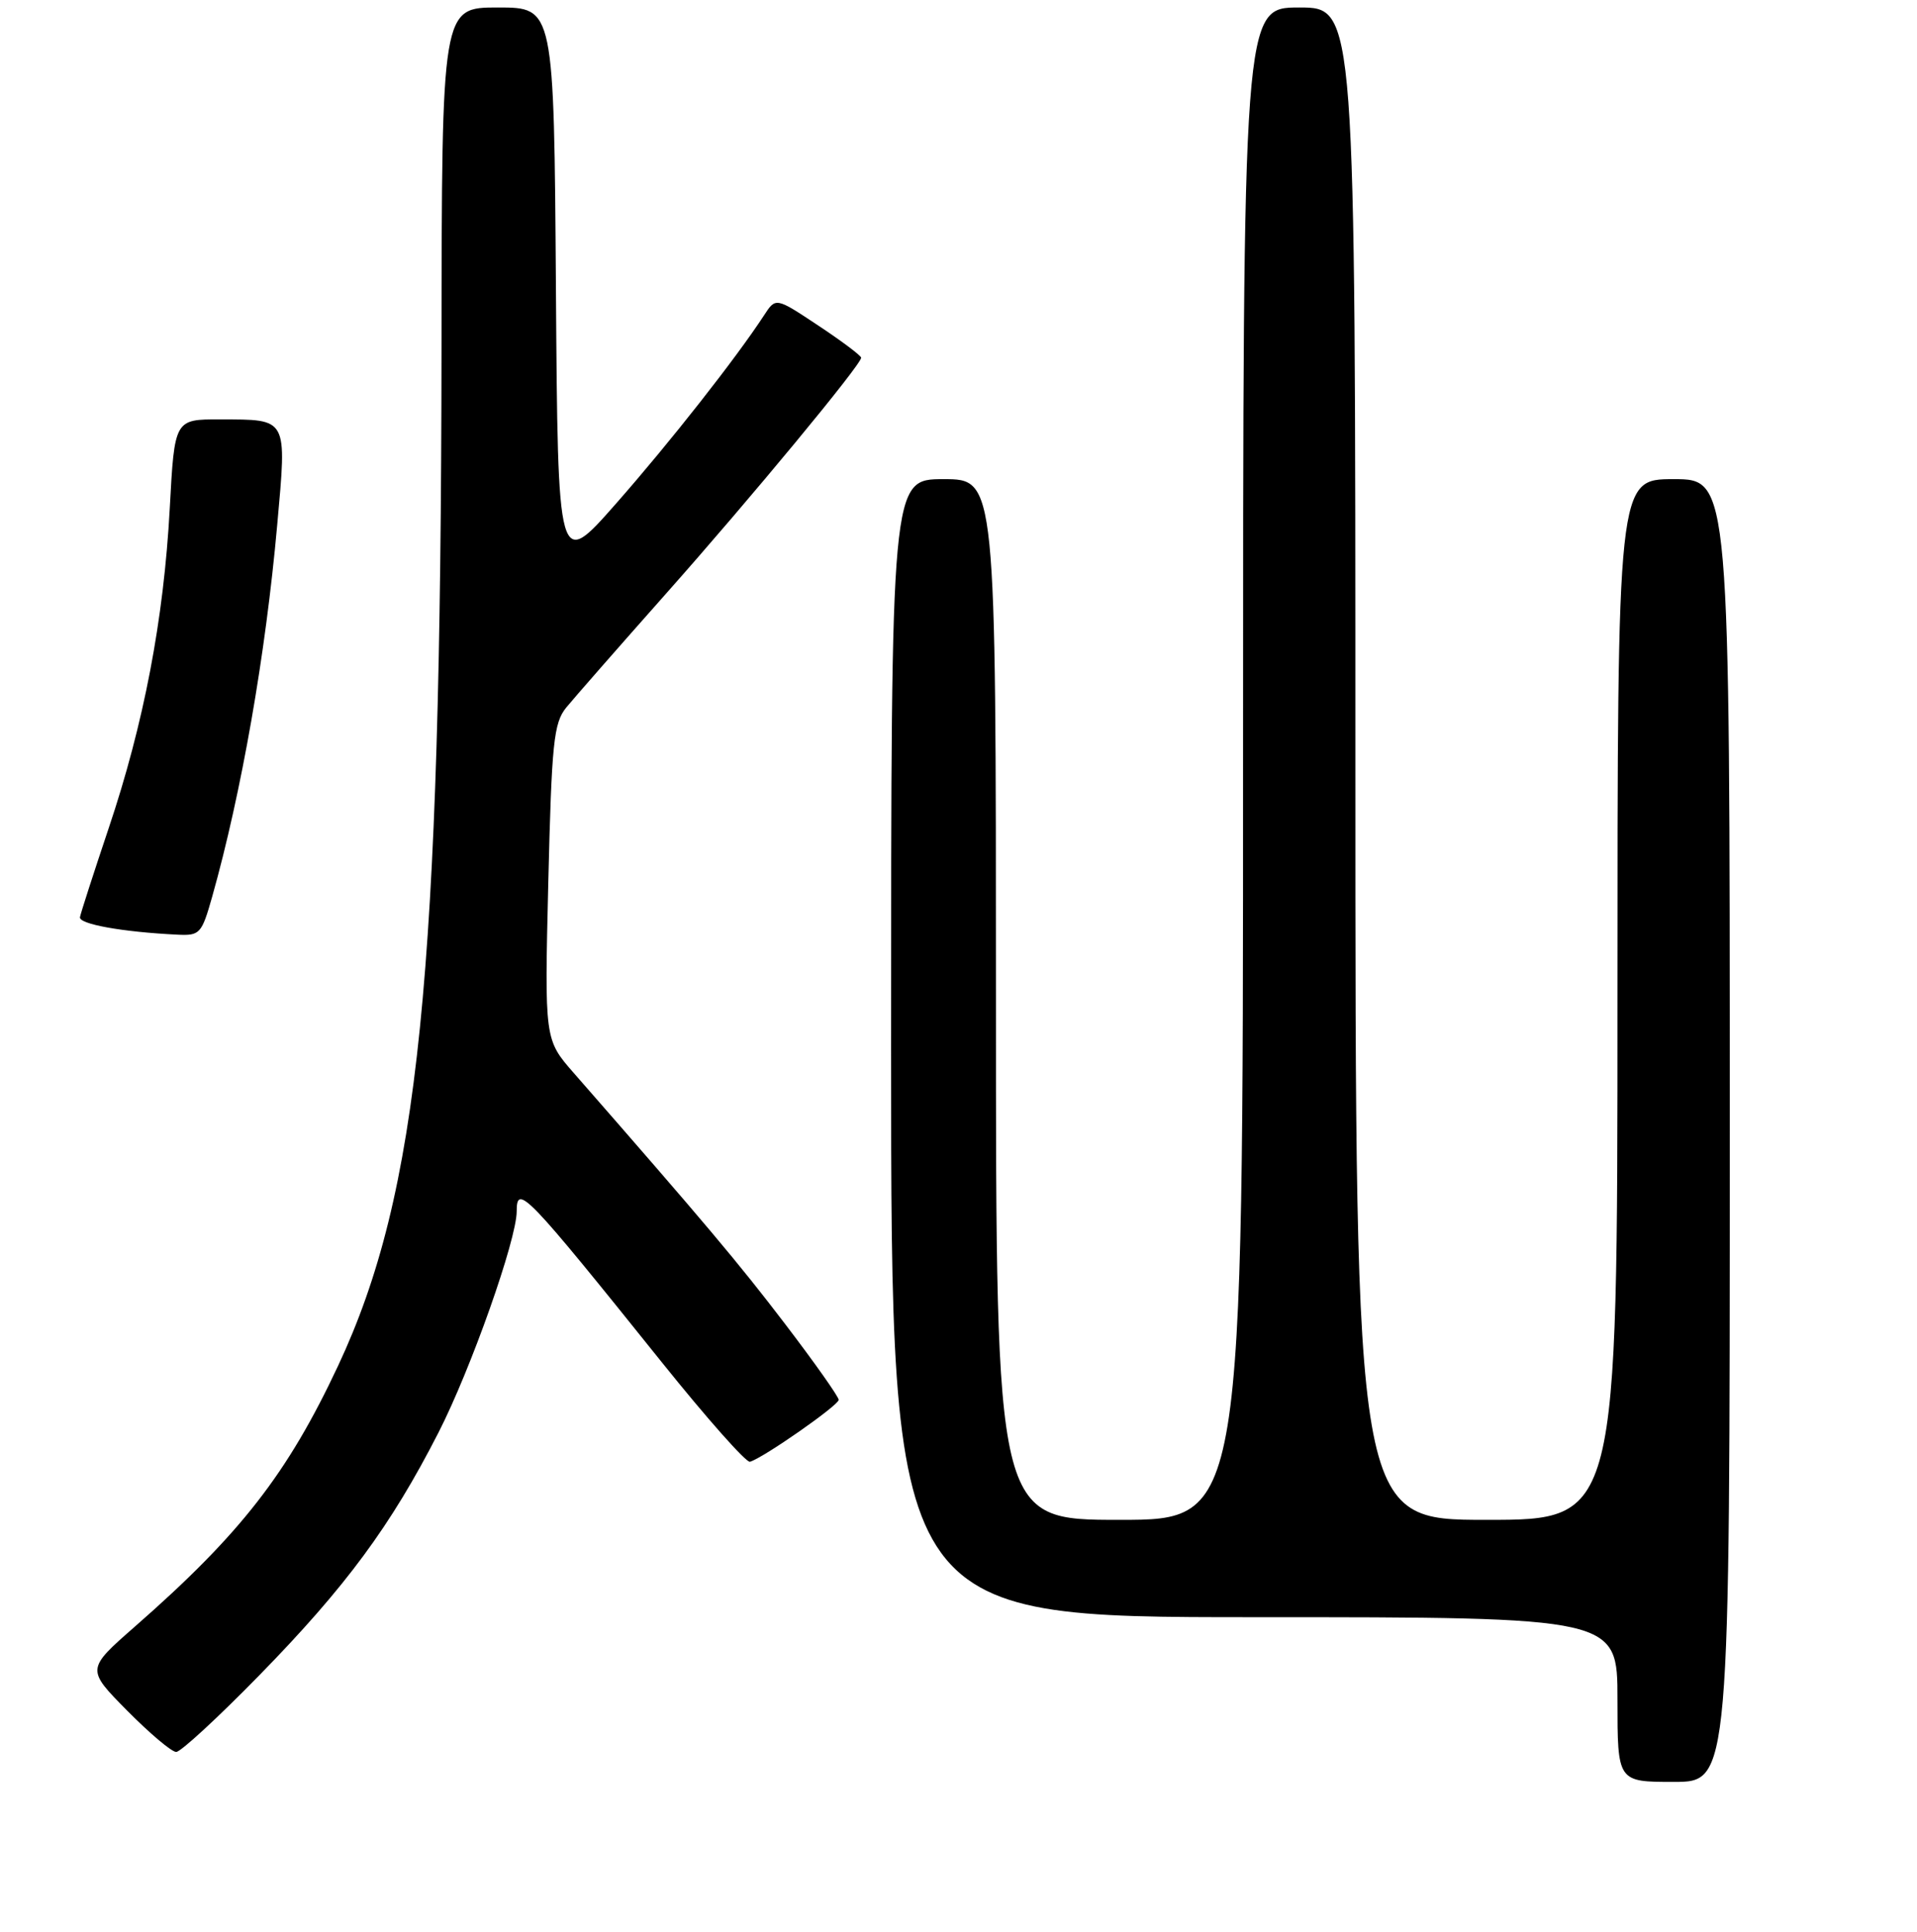 <?xml version="1.0" encoding="UTF-8" standalone="no"?>
<!DOCTYPE svg PUBLIC "-//W3C//DTD SVG 1.1//EN" "http://www.w3.org/Graphics/SVG/1.1/DTD/svg11.dtd" >
<svg xmlns="http://www.w3.org/2000/svg" xmlns:xlink="http://www.w3.org/1999/xlink" version="1.1" viewBox="0 0 256 258">
 <g >
 <path fill="currentColor"
d=" M 231.00 151.00 C 231.00 64.00 231.00 64.00 223.50 64.00 C 216.00 64.00 216.00 64.00 216.00 133.50 C 216.00 203.00 216.00 203.00 198.50 203.00 C 181.00 203.00 181.00 203.00 181.00 102.00 C 181.00 1.00 181.00 1.00 173.50 1.00 C 166.00 1.00 166.00 1.00 166.00 102.00 C 166.00 203.00 166.00 203.00 149.50 203.00 C 133.00 203.00 133.00 203.00 133.00 133.50 C 133.00 64.00 133.00 64.00 126.00 64.00 C 119.00 64.00 119.00 64.00 119.00 140.00 C 119.00 216.00 119.00 216.00 167.50 216.00 C 216.00 216.00 216.00 216.00 216.00 227.00 C 216.00 238.00 216.00 238.00 223.50 238.00 C 231.00 238.00 231.00 238.00 231.00 151.00 Z  M 34.64 223.75 C 46.20 211.92 52.20 203.78 58.55 191.35 C 62.88 182.89 69.00 165.56 69.00 161.79 C 69.00 158.05 70.25 159.35 88.37 181.94 C 94.35 189.40 99.65 195.38 100.15 195.24 C 101.93 194.73 112.00 187.70 112.00 186.97 C 112.00 186.56 108.79 182.01 104.86 176.86 C 98.60 168.65 94.19 163.41 76.61 143.30 C 72.72 138.85 72.72 138.85 73.22 117.85 C 73.67 99.21 73.94 96.58 75.61 94.51 C 76.65 93.24 82.63 86.41 88.90 79.34 C 100.27 66.53 115.00 48.71 115.00 47.78 C 115.00 47.51 112.44 45.58 109.30 43.50 C 103.60 39.71 103.60 39.71 102.05 42.09 C 98.28 47.87 89.43 59.12 82.27 67.26 C 74.50 76.09 74.50 76.09 74.24 38.54 C 73.98 1.00 73.98 1.00 66.49 1.00 C 59.00 1.00 59.00 1.00 58.96 46.25 C 58.89 130.37 55.95 159.37 45.16 182.40 C 38.39 196.84 32.13 204.89 18.01 217.26 C 11.52 222.95 11.52 222.95 16.98 228.48 C 19.98 231.51 22.92 234.00 23.53 234.00 C 24.13 234.00 29.13 229.39 34.64 223.75 Z  M 28.34 119.75 C 32.25 105.87 35.47 87.47 37.02 70.10 C 38.31 55.69 38.50 56.04 29.40 56.02 C 23.31 56.00 23.31 56.00 22.67 67.89 C 21.87 82.72 19.22 96.63 14.50 110.66 C 12.50 116.62 10.78 121.95 10.68 122.50 C 10.51 123.43 16.32 124.48 23.68 124.84 C 26.70 124.99 26.93 124.73 28.34 119.75 Z "/>
</g>
</svg>